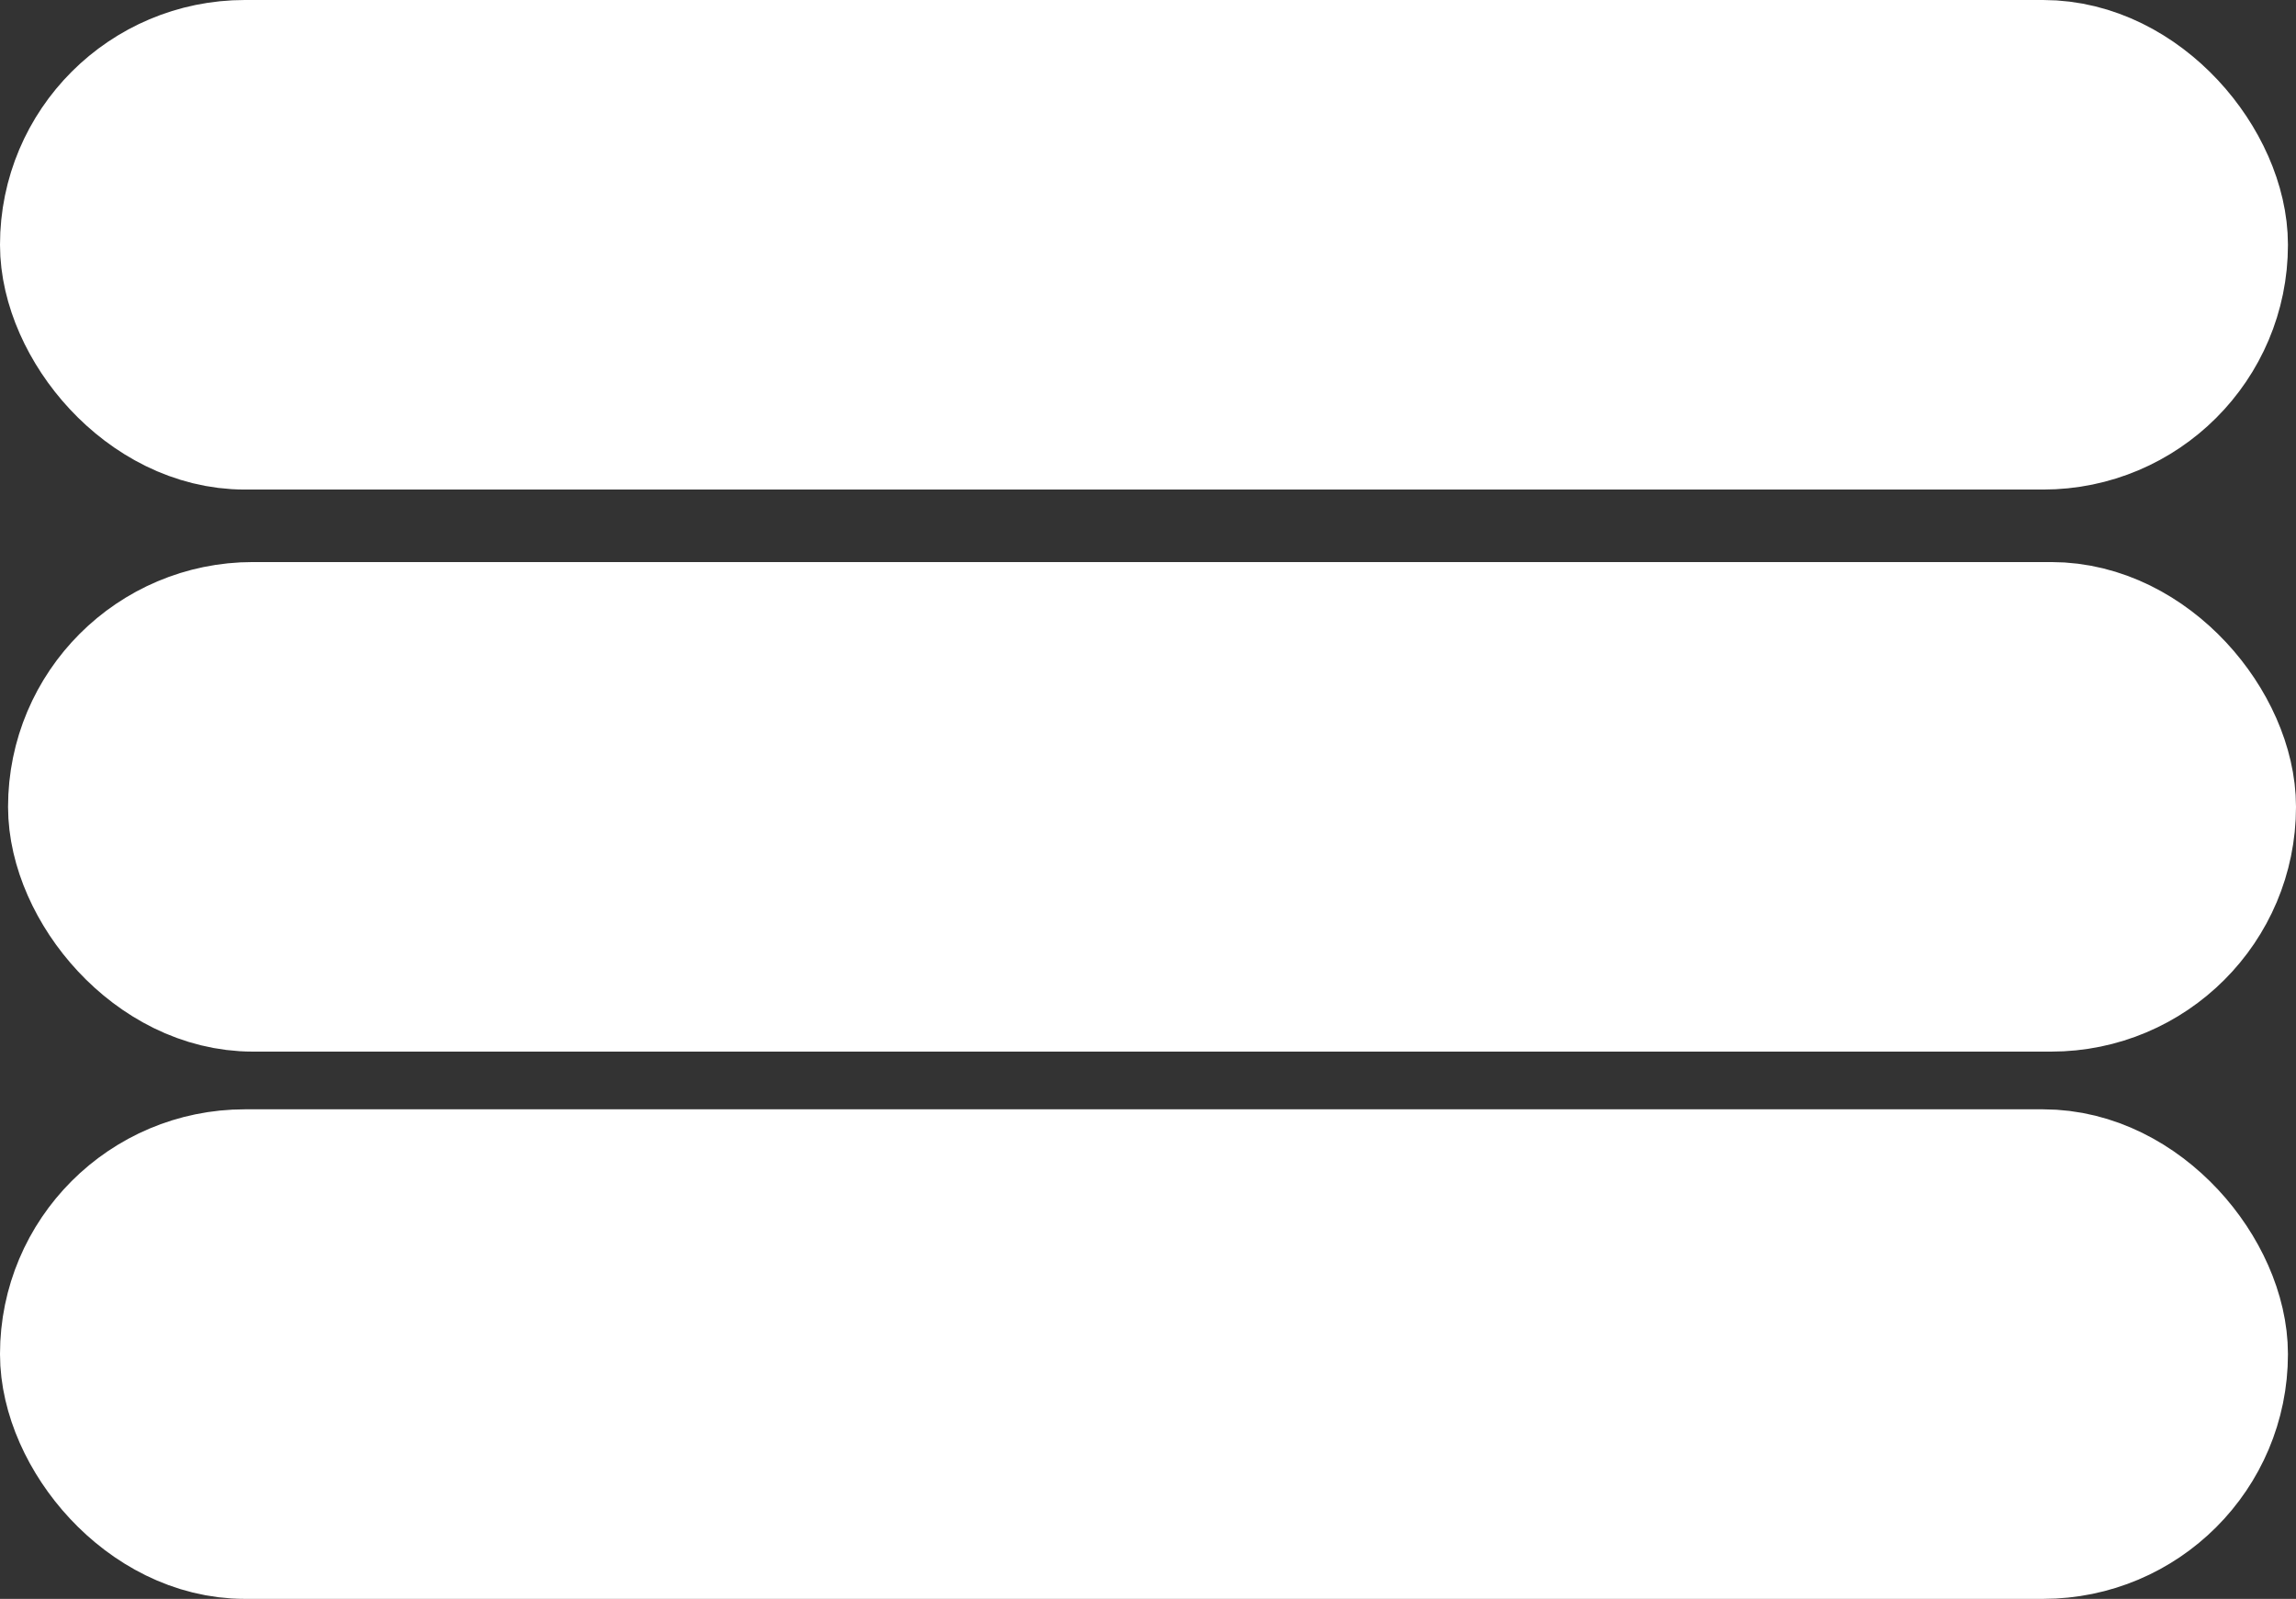 <svg xmlns="http://www.w3.org/2000/svg" viewBox="0 0 156.79 109.18"><rect x="0" y="0" width="156.79" height="109.18" fill="#333333" stroke="none"/><rect x="5" y="5" width="146.24" height="23.43" rx="11.72" fill="#fff" stroke="#fff" stroke-miterlimit="10" stroke-width="10"/><rect x="5.55" y="43.38" width="146.24" height="23.43" rx="11.72" fill="#fff" stroke="#fff" stroke-miterlimit="10" stroke-width="10"/><rect x="5" y="80.75" width="146.24" height="23.43" rx="11.72" fill="#fff" stroke="#fff" stroke-miterlimit="10" stroke-width="10"/></svg>